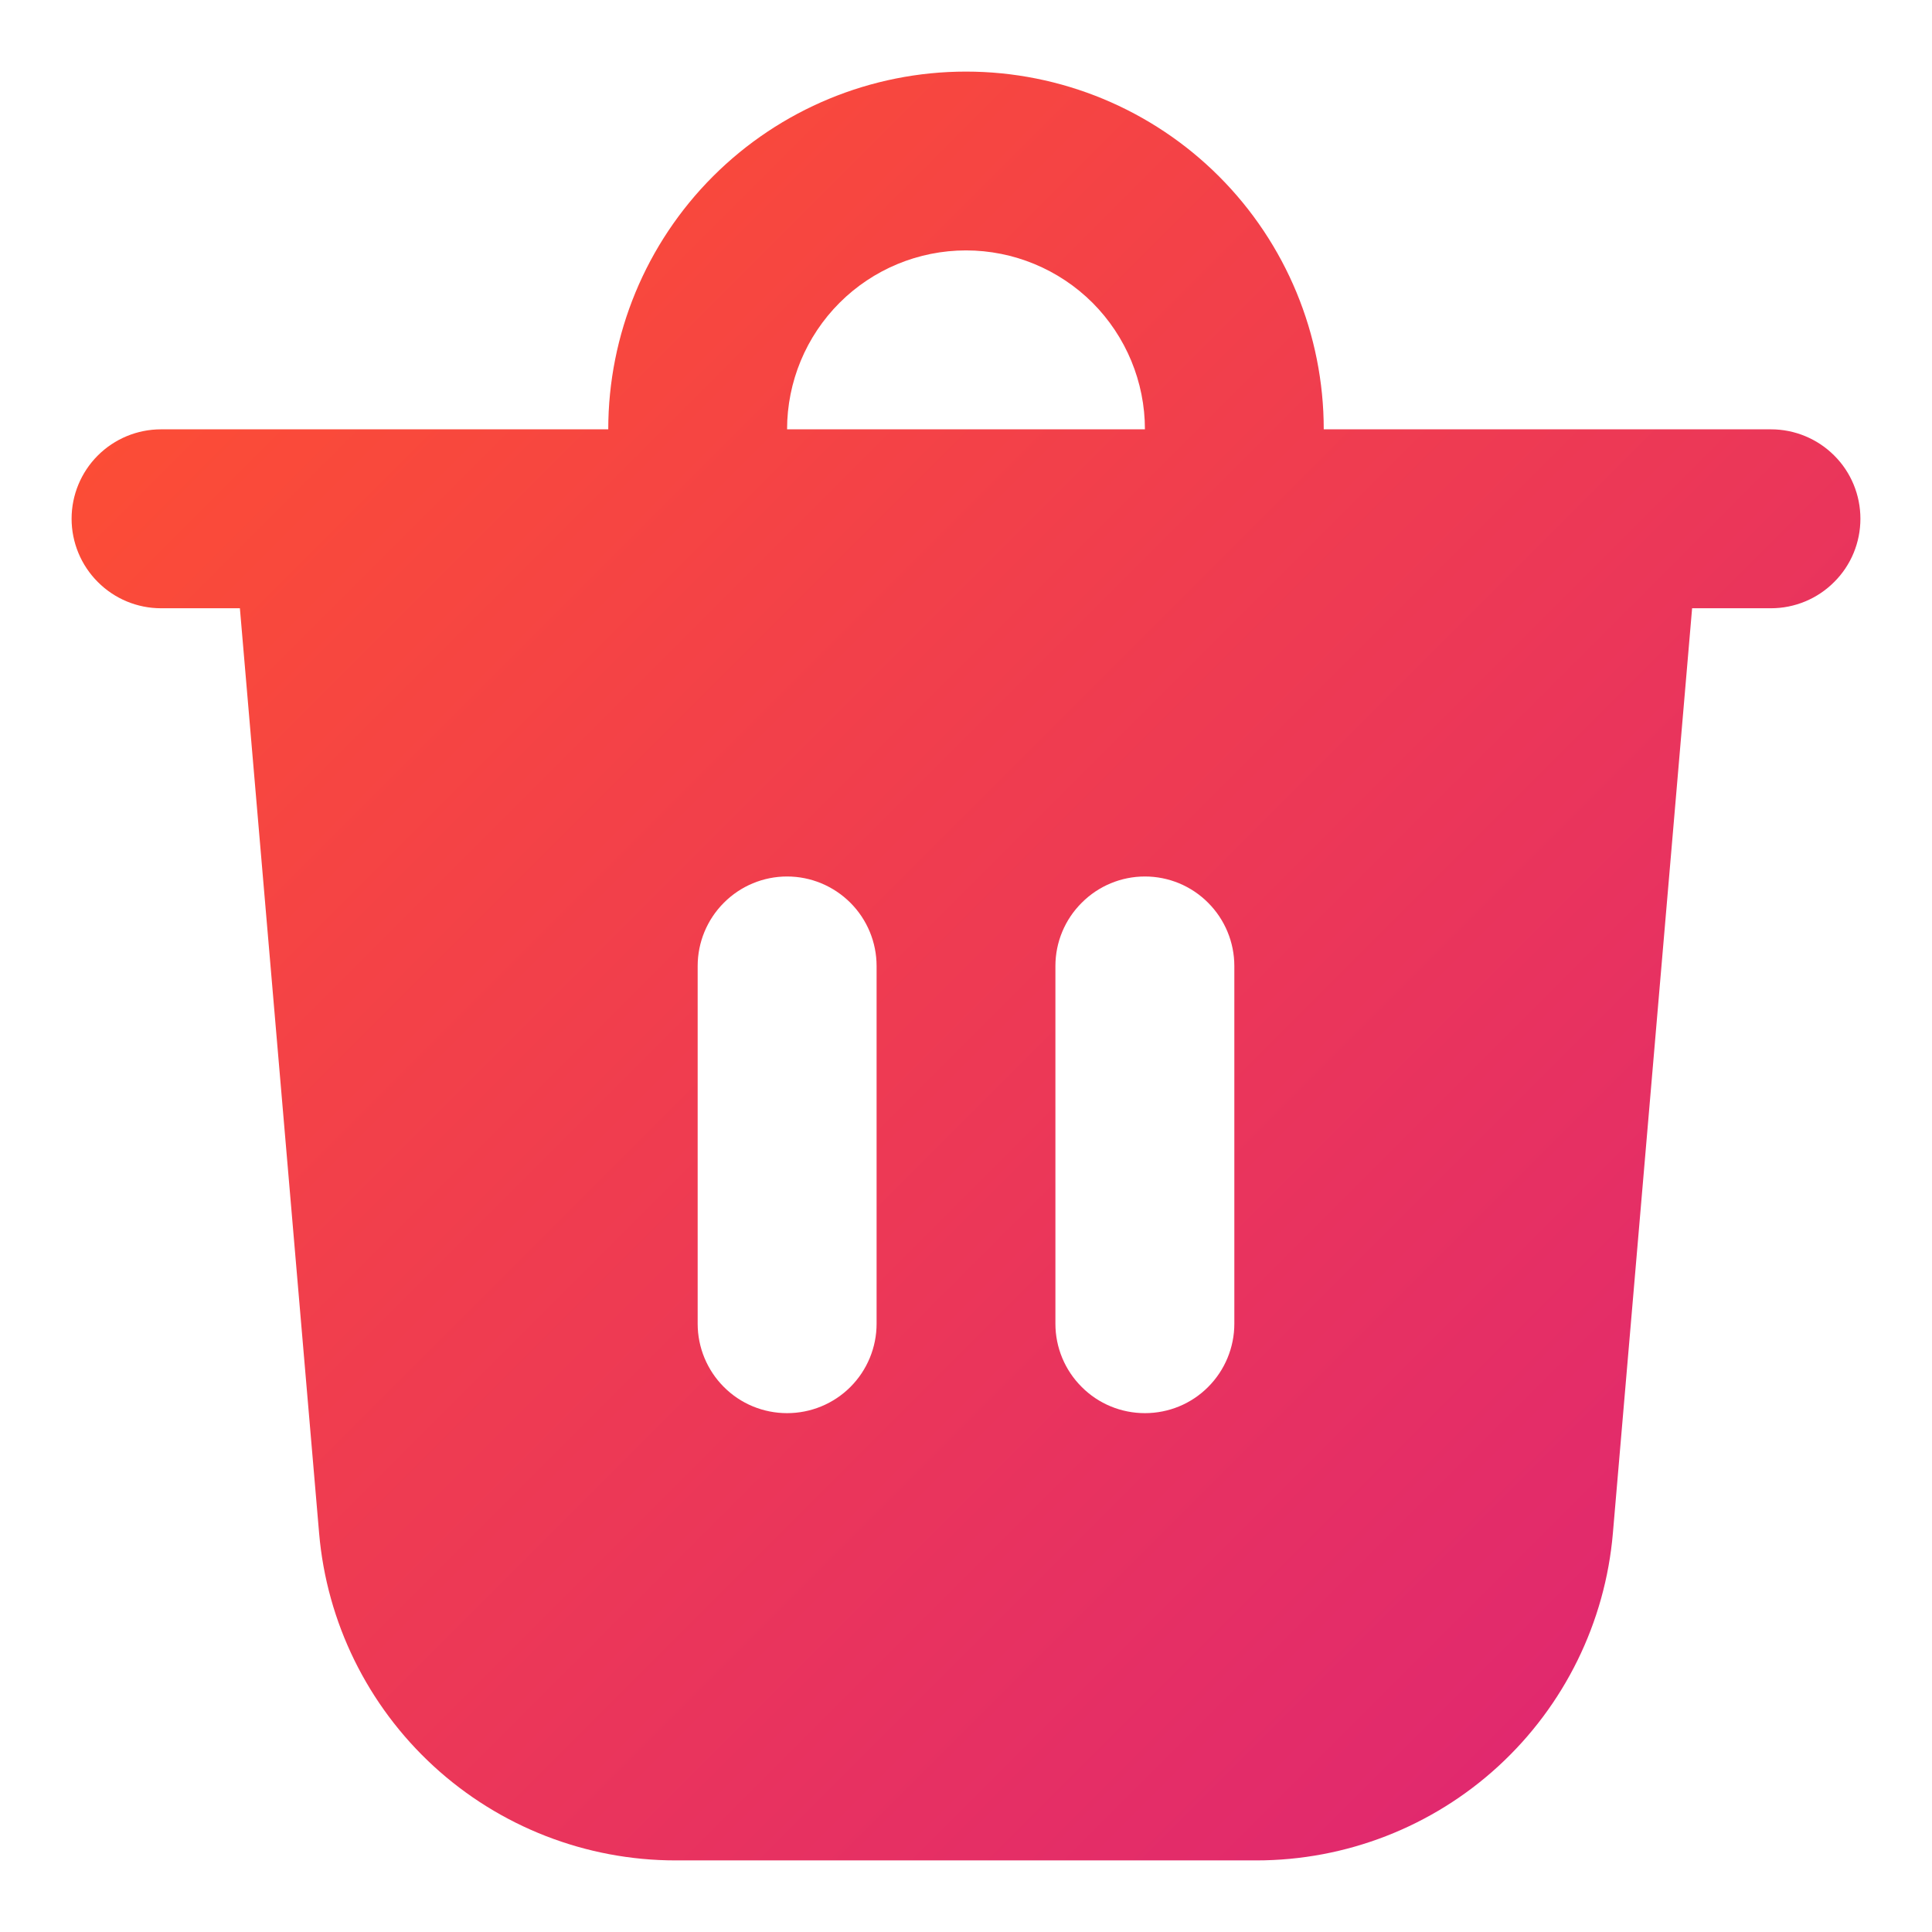 <svg width="18" height="18" viewBox="0 0 18 18" fill="none" xmlns="http://www.w3.org/2000/svg">
<path d="M7.333 4H10.667C10.667 3.558 10.491 3.134 10.179 2.821C9.866 2.509 9.442 2.333 9 2.333C8.558 2.333 8.134 2.509 7.822 2.821C7.509 3.134 7.333 3.558 7.333 4ZM5.667 4C5.667 3.116 6.018 2.268 6.643 1.643C7.268 1.018 8.116 0.667 9 0.667C9.884 0.667 10.732 1.018 11.357 1.643C11.982 2.268 12.333 3.116 12.333 4H16.5C16.721 4 16.933 4.088 17.089 4.244C17.246 4.4 17.333 4.612 17.333 4.833C17.333 5.054 17.246 5.266 17.089 5.422C16.933 5.579 16.721 5.667 16.5 5.667H15.765L15.027 14.283C14.956 15.115 14.575 15.89 13.96 16.455C13.345 17.02 12.54 17.333 11.705 17.333H6.295C5.46 17.333 4.655 17.02 4.04 16.455C3.425 15.89 3.044 15.115 2.973 14.283L2.235 5.667H1.5C1.279 5.667 1.067 5.579 0.911 5.422C0.755 5.266 0.667 5.054 0.667 4.833C0.667 4.612 0.755 4.4 0.911 4.244C1.067 4.088 1.279 4 1.5 4H5.667ZM11.5 9C11.5 8.779 11.412 8.567 11.256 8.411C11.1 8.254 10.888 8.166 10.667 8.166C10.446 8.166 10.234 8.254 10.078 8.411C9.921 8.567 9.833 8.779 9.833 9V12.333C9.833 12.554 9.921 12.766 10.078 12.922C10.234 13.079 10.446 13.166 10.667 13.166C10.888 13.166 11.1 13.079 11.256 12.922C11.412 12.766 11.5 12.554 11.5 12.333V9ZM7.333 8.166C7.112 8.166 6.9 8.254 6.744 8.411C6.588 8.567 6.5 8.779 6.5 9V12.333C6.5 12.554 6.588 12.766 6.744 12.922C6.9 13.079 7.112 13.166 7.333 13.166C7.554 13.166 7.766 13.079 7.923 12.922C8.079 12.766 8.167 12.554 8.167 12.333V9C8.167 8.779 8.079 8.567 7.923 8.411C7.766 8.254 7.554 8.166 7.333 8.166Z" fill="url(#paint0_linear_534_5885)"/>
<defs>
<linearGradient id="paint0_linear_534_5885" x1="1" y1="1" x2="17" y2="17" gradientUnits="userSpaceOnUse">
<stop stop-color="#FF512F"/>
<stop offset="1" stop-color="#DD2476"/>
</linearGradient>
</defs>
</svg>
